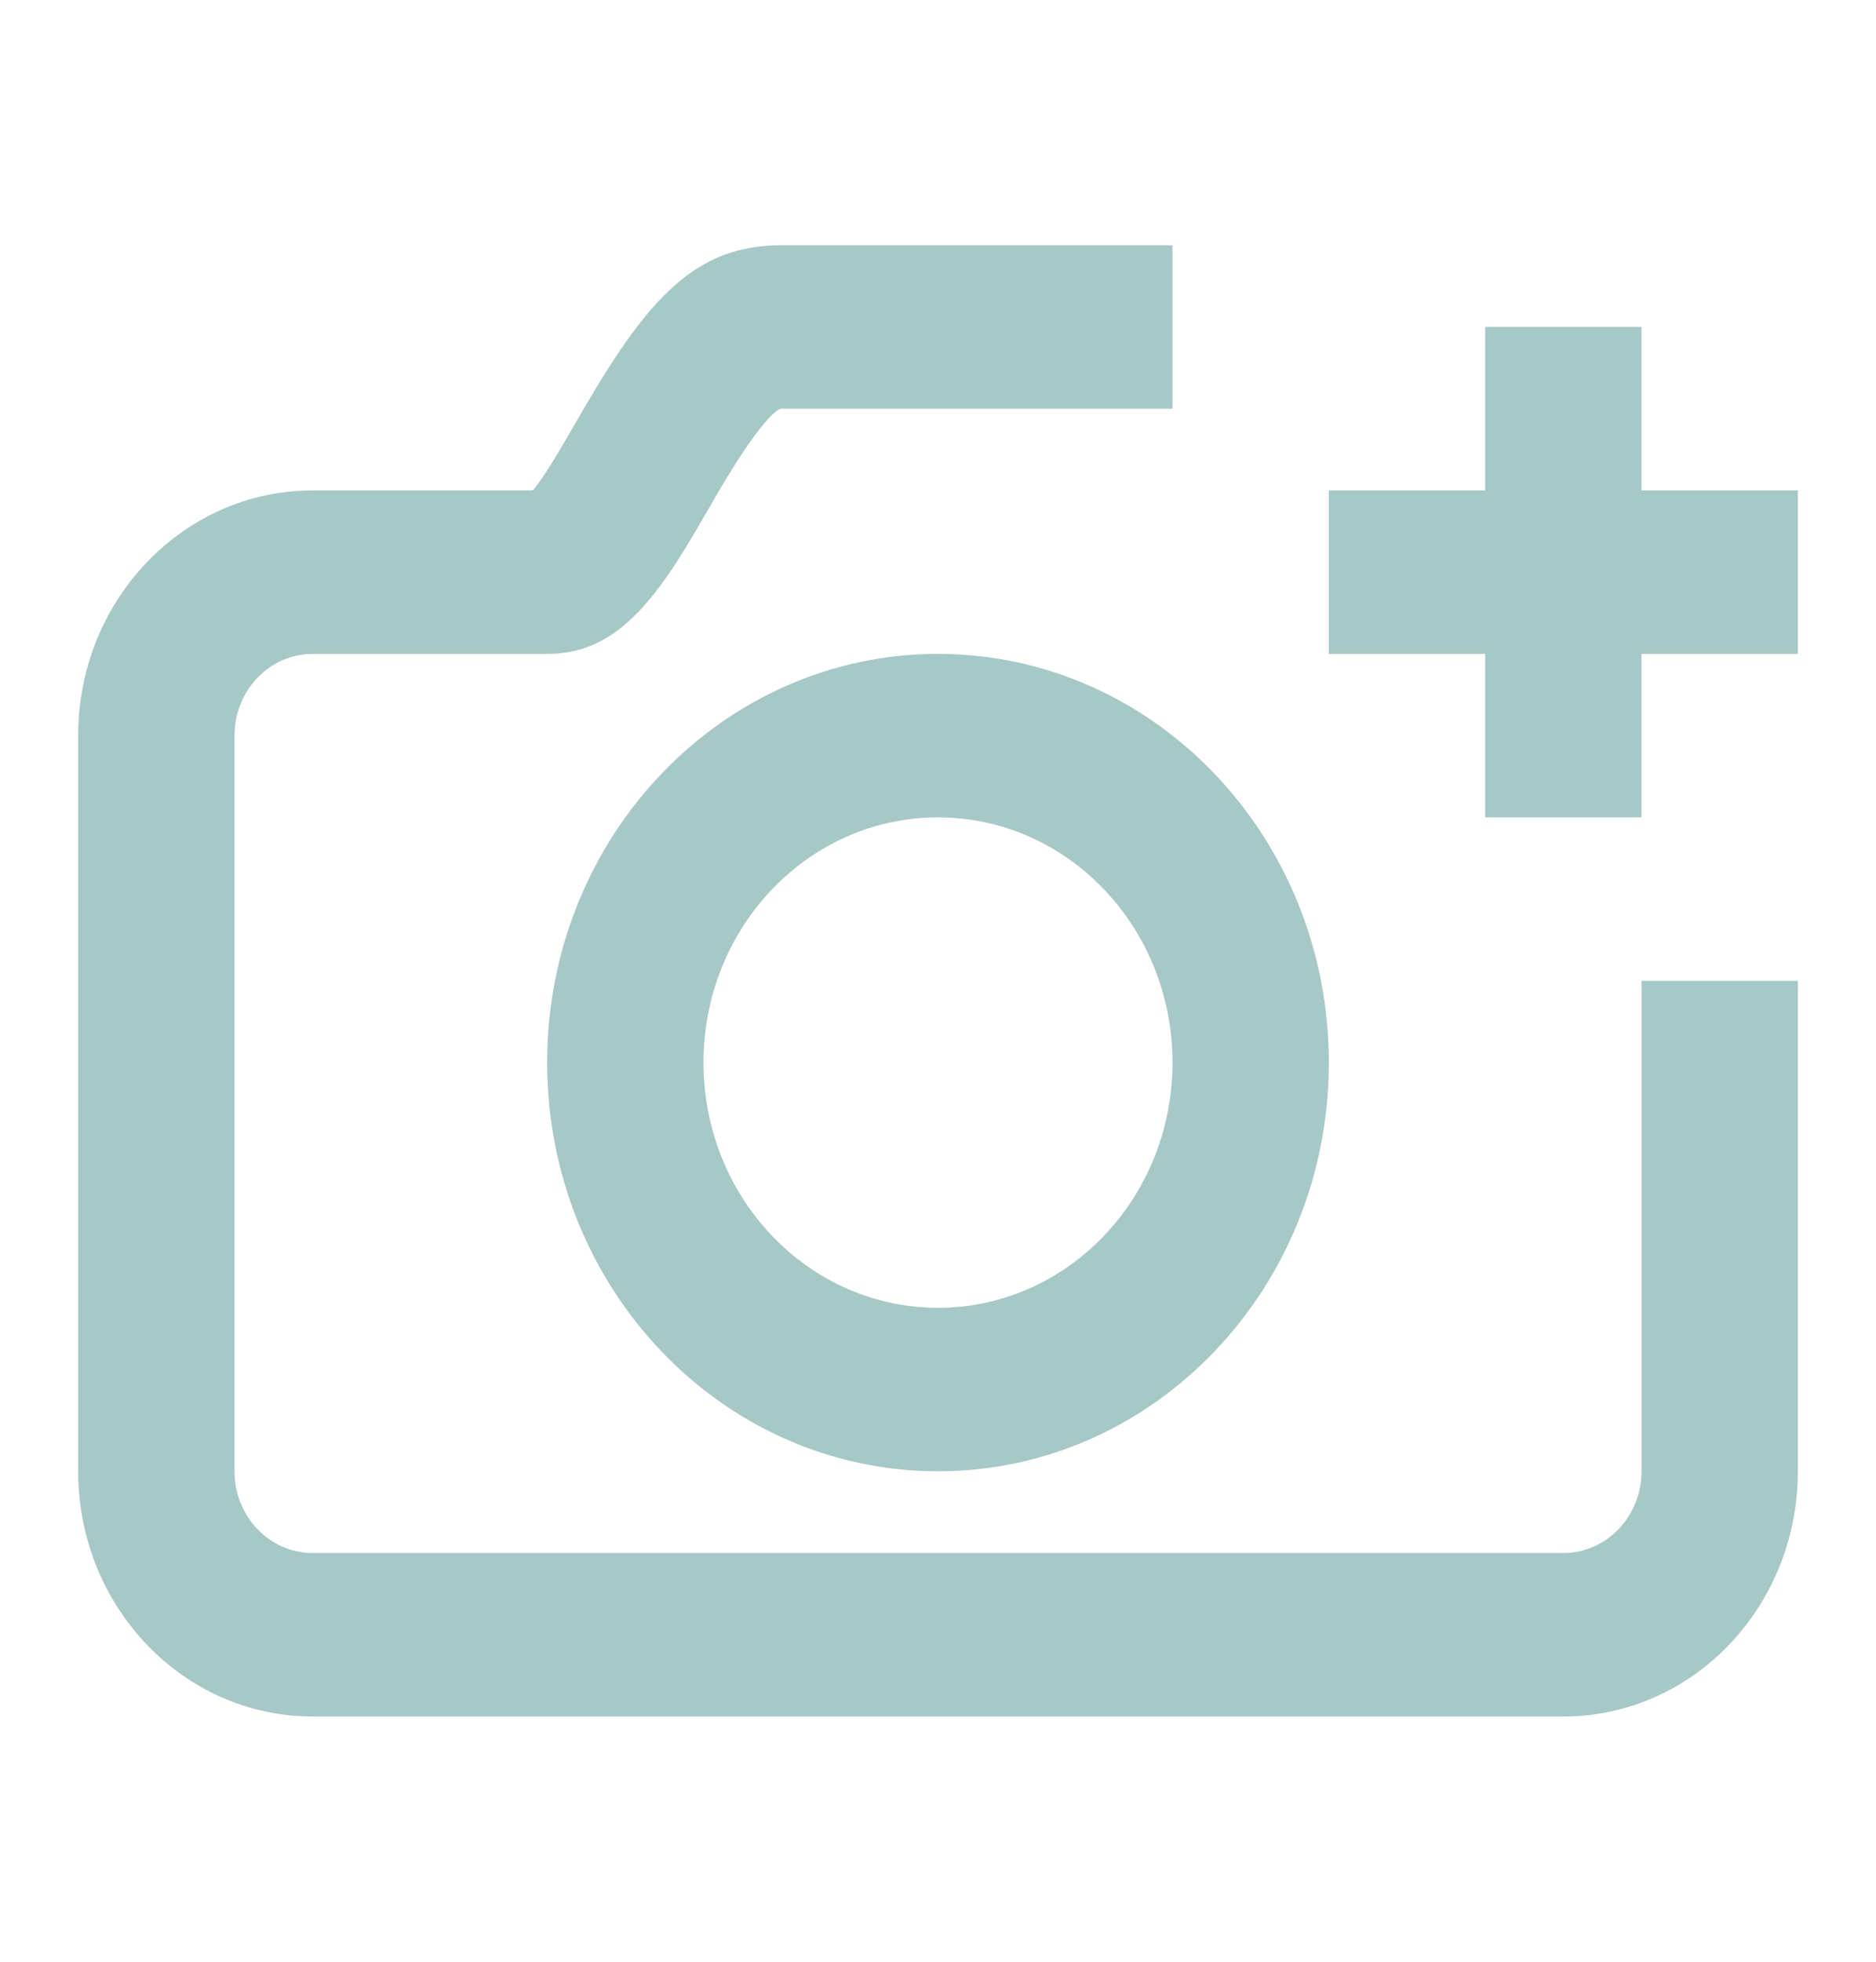 <svg width="111" height="116" viewBox="0 0 111 116" fill="none" xmlns="http://www.w3.org/2000/svg">
<path fill-rule="evenodd" clip-rule="evenodd" d="M32.084 28.253C32.411 27.777 32.775 27.194 33.239 26.408C33.409 26.121 33.871 25.325 34.215 24.731L34.216 24.73L34.217 24.727C34.4 24.412 34.55 24.154 34.603 24.062C38.437 17.508 41.224 14.5 46.25 14.5H69.375V24.167H46.25C45.849 24.167 44.587 25.528 42.495 29.104C42.452 29.178 42.324 29.4 42.16 29.683C41.812 30.282 41.306 31.155 41.111 31.485C40.542 32.448 40.07 33.204 39.593 33.897C37.52 36.909 35.448 38.667 32.375 38.667H18.5C15.946 38.667 13.875 40.831 13.875 43.5V87C13.875 89.669 15.946 91.833 18.5 91.833H92.5C95.054 91.833 97.125 89.669 97.125 87V58H106.375V87C106.375 95.008 100.163 101.5 92.5 101.5H18.5C10.837 101.5 4.625 95.008 4.625 87V43.5C4.625 35.492 10.837 29 18.5 29H31.525C31.679 28.816 31.868 28.567 32.084 28.253ZM78.625 38.667V29H87.875V19.333H97.125V29H106.375V38.667H97.125V48.333H87.875V38.667H78.625ZM55.5 87C42.728 87 32.375 76.18 32.375 62.833C32.375 49.486 42.728 38.667 55.5 38.667C68.272 38.667 78.625 49.486 78.625 62.833C78.625 76.18 68.272 87 55.5 87ZM55.5 77.333C63.163 77.333 69.375 70.841 69.375 62.833C69.375 54.825 63.163 48.333 55.5 48.333C47.837 48.333 41.625 54.825 41.625 62.833C41.625 70.841 47.837 77.333 55.5 77.333Z" fill="#A6C8C6"/>
</svg>
